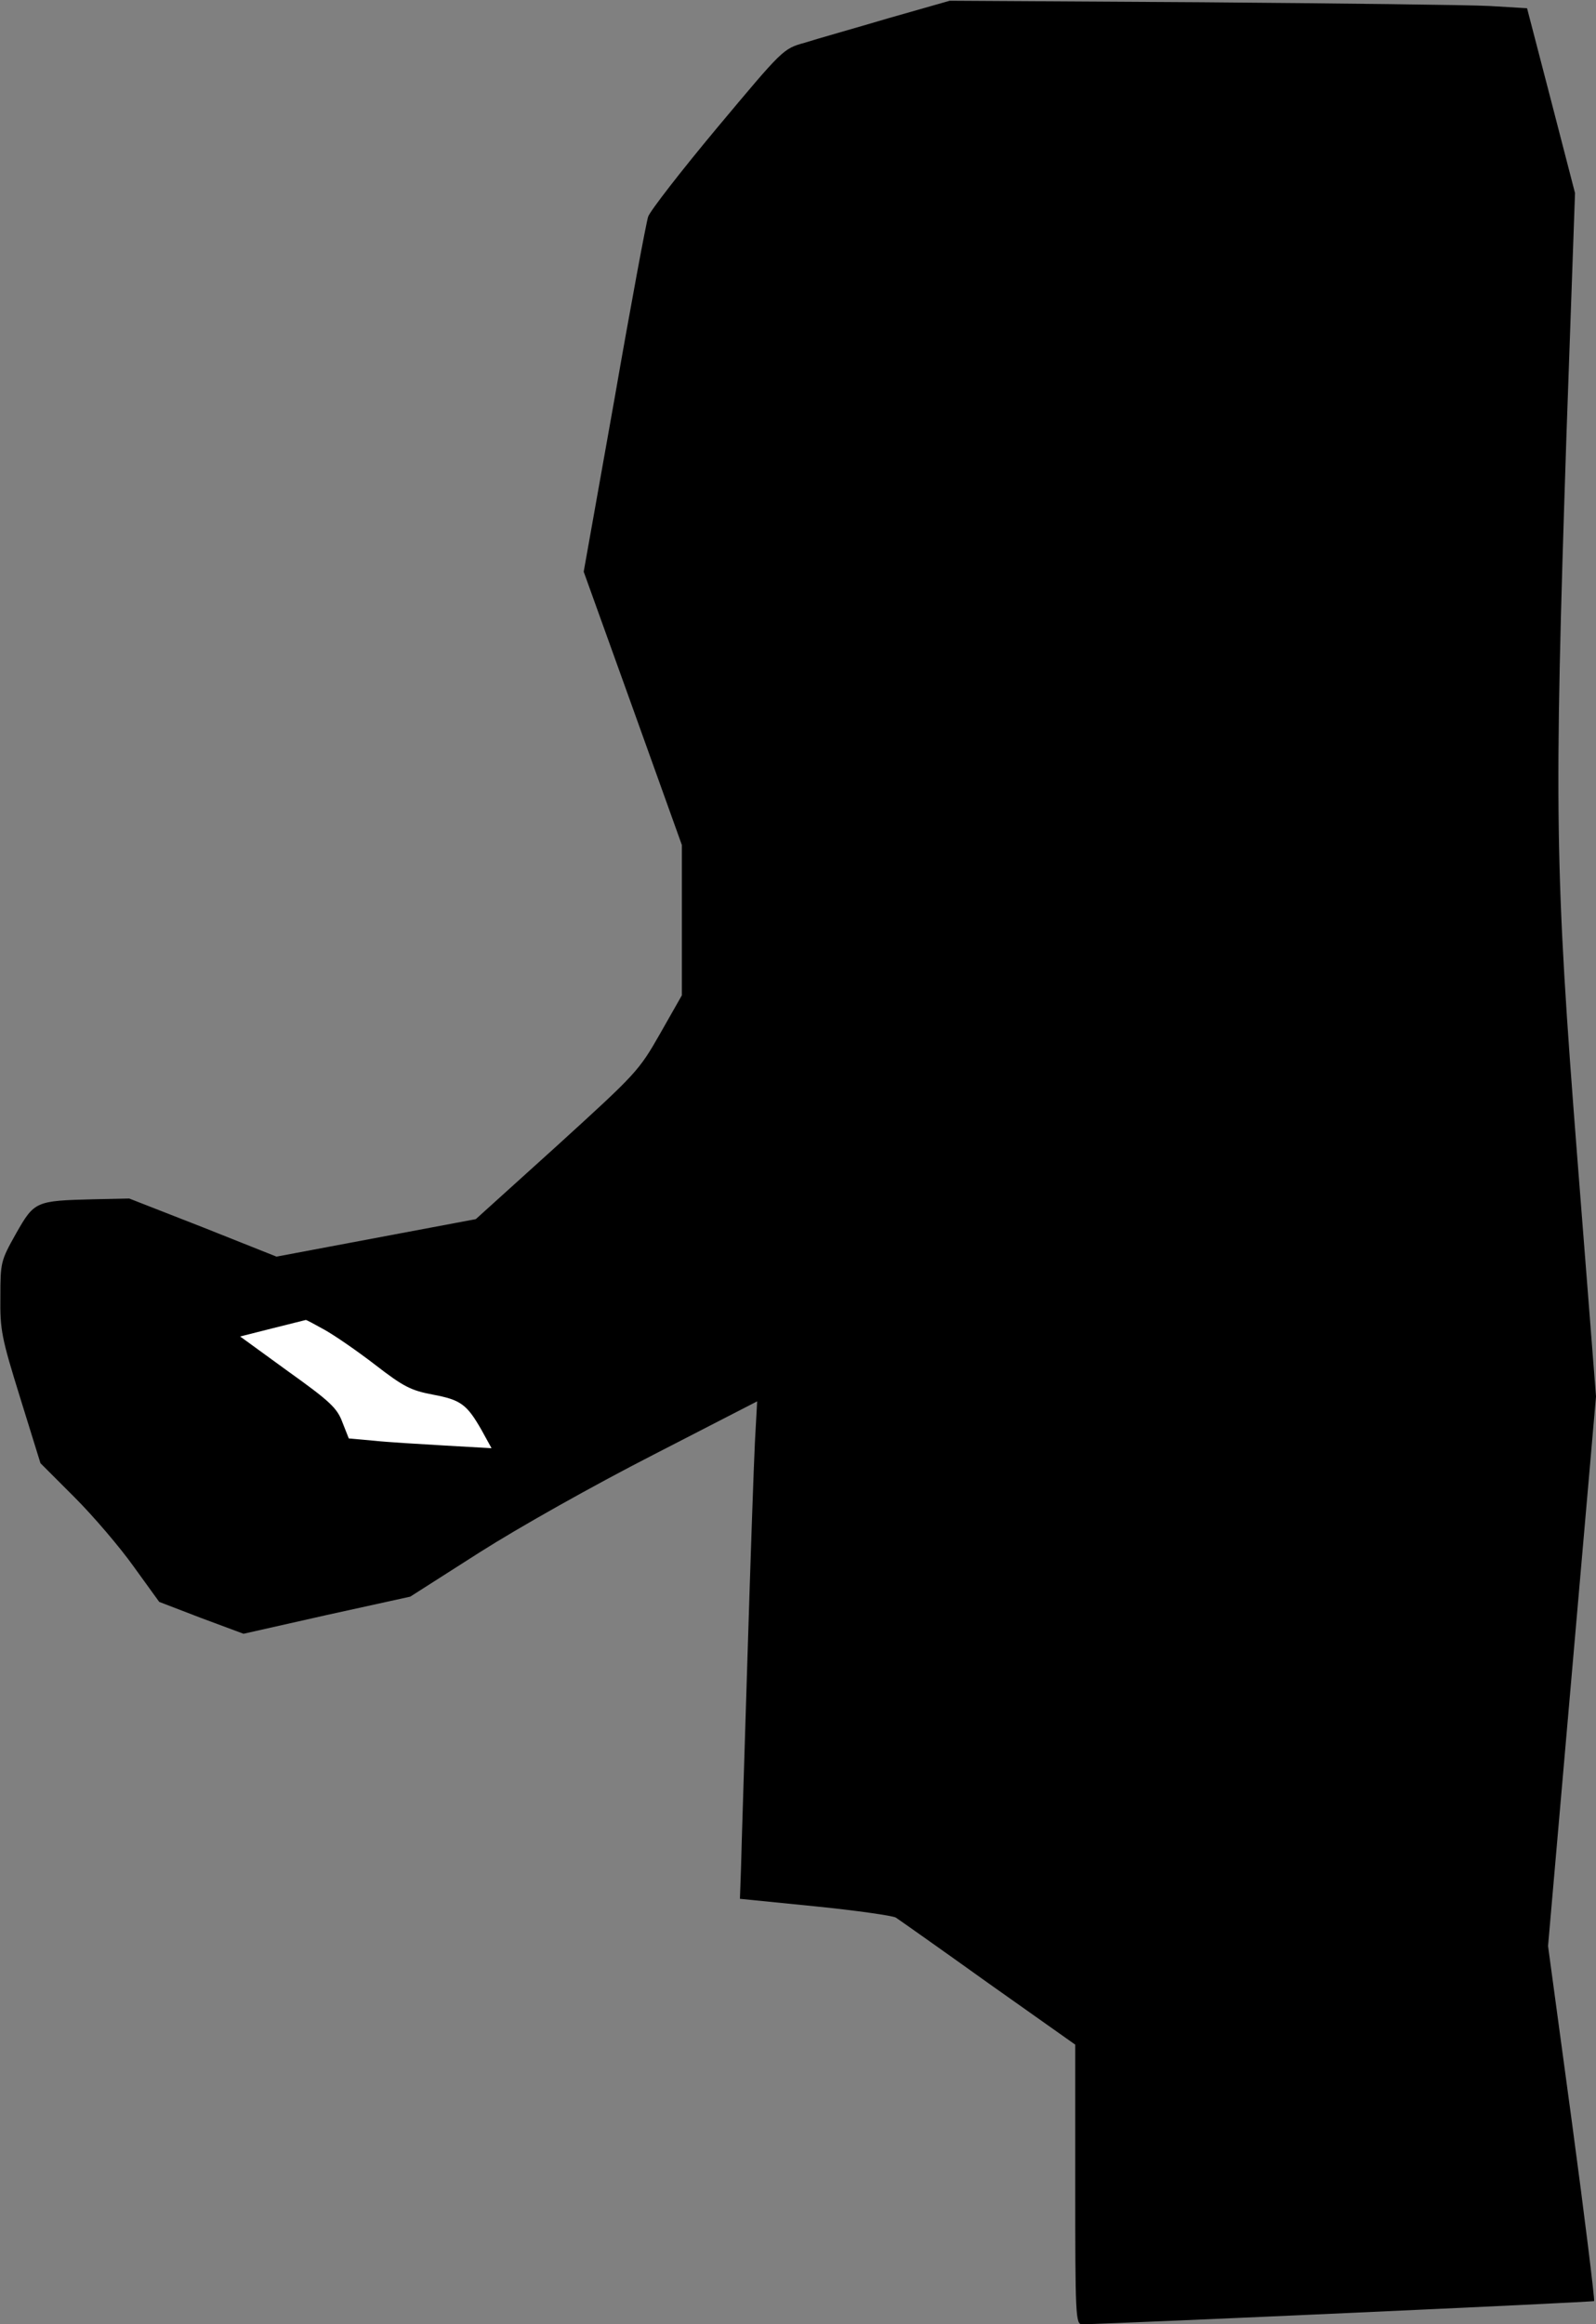 <?xml version="1.0" standalone="no"?>
<!DOCTYPE svg PUBLIC "-//W3C//DTD SVG 20010904//EN"
 "http://www.w3.org/TR/2001/REC-SVG-20010904/DTD/svg10.dtd">
<svg version="1.0" xmlns="http://www.w3.org/2000/svg"
 width="426pt" height="620pt" viewBox="0 0 426 620"
 preserveAspectRatio="xMidYMid meet">
<rect x="0" y="0" width="426" height="620" fill="#808080" stroke="none"/>
<g transform="translate(0,620) scale(0.1,-0.1)"
fill="#000000" stroke="none">
<path fill="#000000" stroke="none" d="M2370 6151 c-91 -27 -191 -55 -222 -65
-58 -16 -58 -17 -234 -227 -96 -115 -179 -222 -184 -237 -5 -15 -46 -234 -90
-487 l-82 -460 131 -364 131 -365 0 -200 0 -201 -58 -102 c-57 -100 -63 -106
-275 -299 l-217 -196 -266 -50 -266 -50 -196 78 -197 77 -95 -2 c-155 -4 -158
-5 -207 -91 -41 -73 -42 -77 -42 -170 -1 -88 3 -108 53 -269 l54 -174 91 -91
c50 -50 121 -133 158 -185 l68 -94 112 -43 113 -42 222 50 223 49 185 118
c107 68 303 178 463 260 l278 143 -6 -109 c-3 -59 -12 -319 -20 -578 -8 -259
-16 -508 -17 -555 l-3 -85 200 -20 c110 -11 207 -25 216 -30 9 -6 120 -84 247
-175 l232 -164 0 -373 c0 -349 1 -373 18 -373 102 2 1364 59 1367 62 2 2 -24
216 -59 475 l-64 472 64 733 64 733 -50 638 c-60 769 -62 921 -29 1922 l23
650 -64 247 -64 246 -100 6 c-56 3 -402 7 -771 10 l-670 4 -165 -47z"/>
<path fill="#ffffff" stroke="none" d="M866 2653 c27 -15 88 -57 136 -94 75
-58 95 -68 153 -79 75 -14 91 -26 130 -94 l27 -49 -123 7 c-68 4 -154 9 -191
13 l-67 6 -17 43 c-14 38 -33 56 -145 136 l-128 93 87 22 c48 12 88 22 88 22
1 1 23 -11 50 -26z"/>
</g>
</svg>
